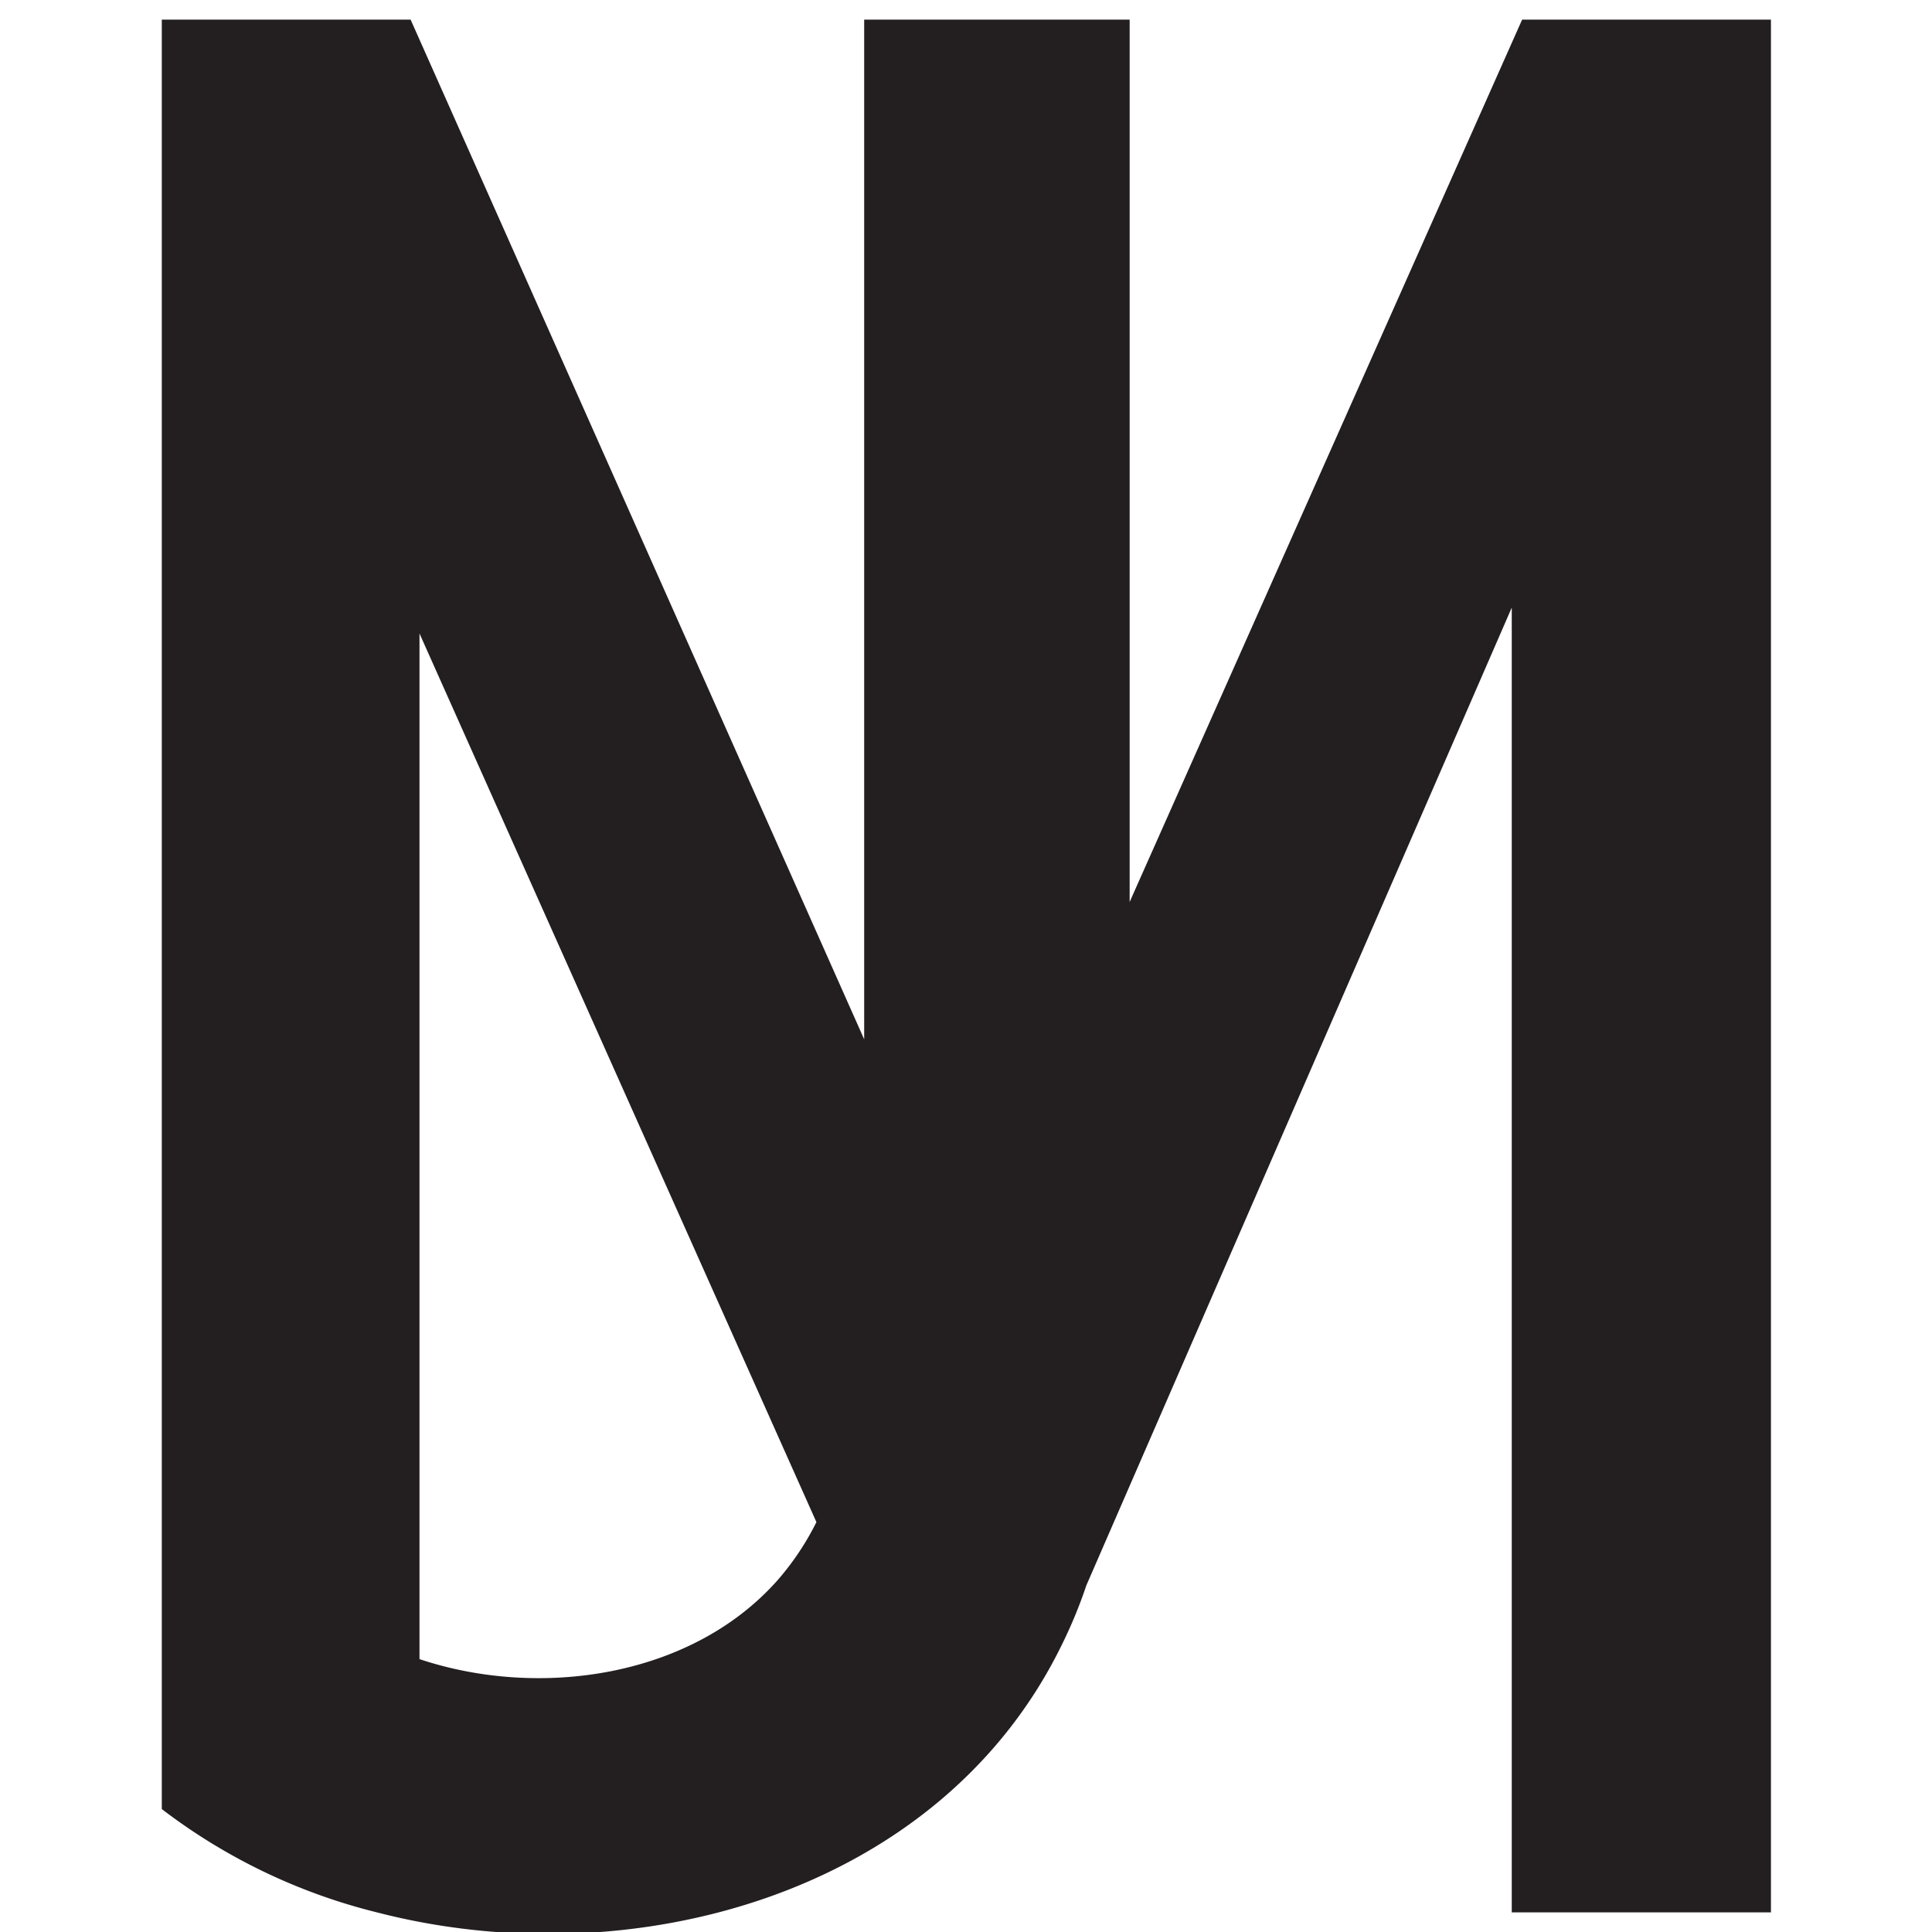 <svg id="Layer_1" data-name="Layer 1" xmlns="http://www.w3.org/2000/svg" viewBox="0 0 52.18 52.18"><defs><style>.cls-1{fill:#231f20;}</style></defs><title>logo</title><path class="cls-1" d="M41.11.53,30.51,24.36V.53H23.34V28.07L11.09.53H4.37V48.86a15.8,15.8,0,0,0,5.81,2.79c6.88,1.78,15.17-.49,18.47-7.17a12.87,12.87,0,0,0,.69-1.66L40.83,16.41V51.65h7V.53ZM21,42.68c-2.33,2.63-6.44,3.21-9.67,2.13V17.11l10.72,24A7.41,7.41,0,0,1,21,42.68Z"/></svg>